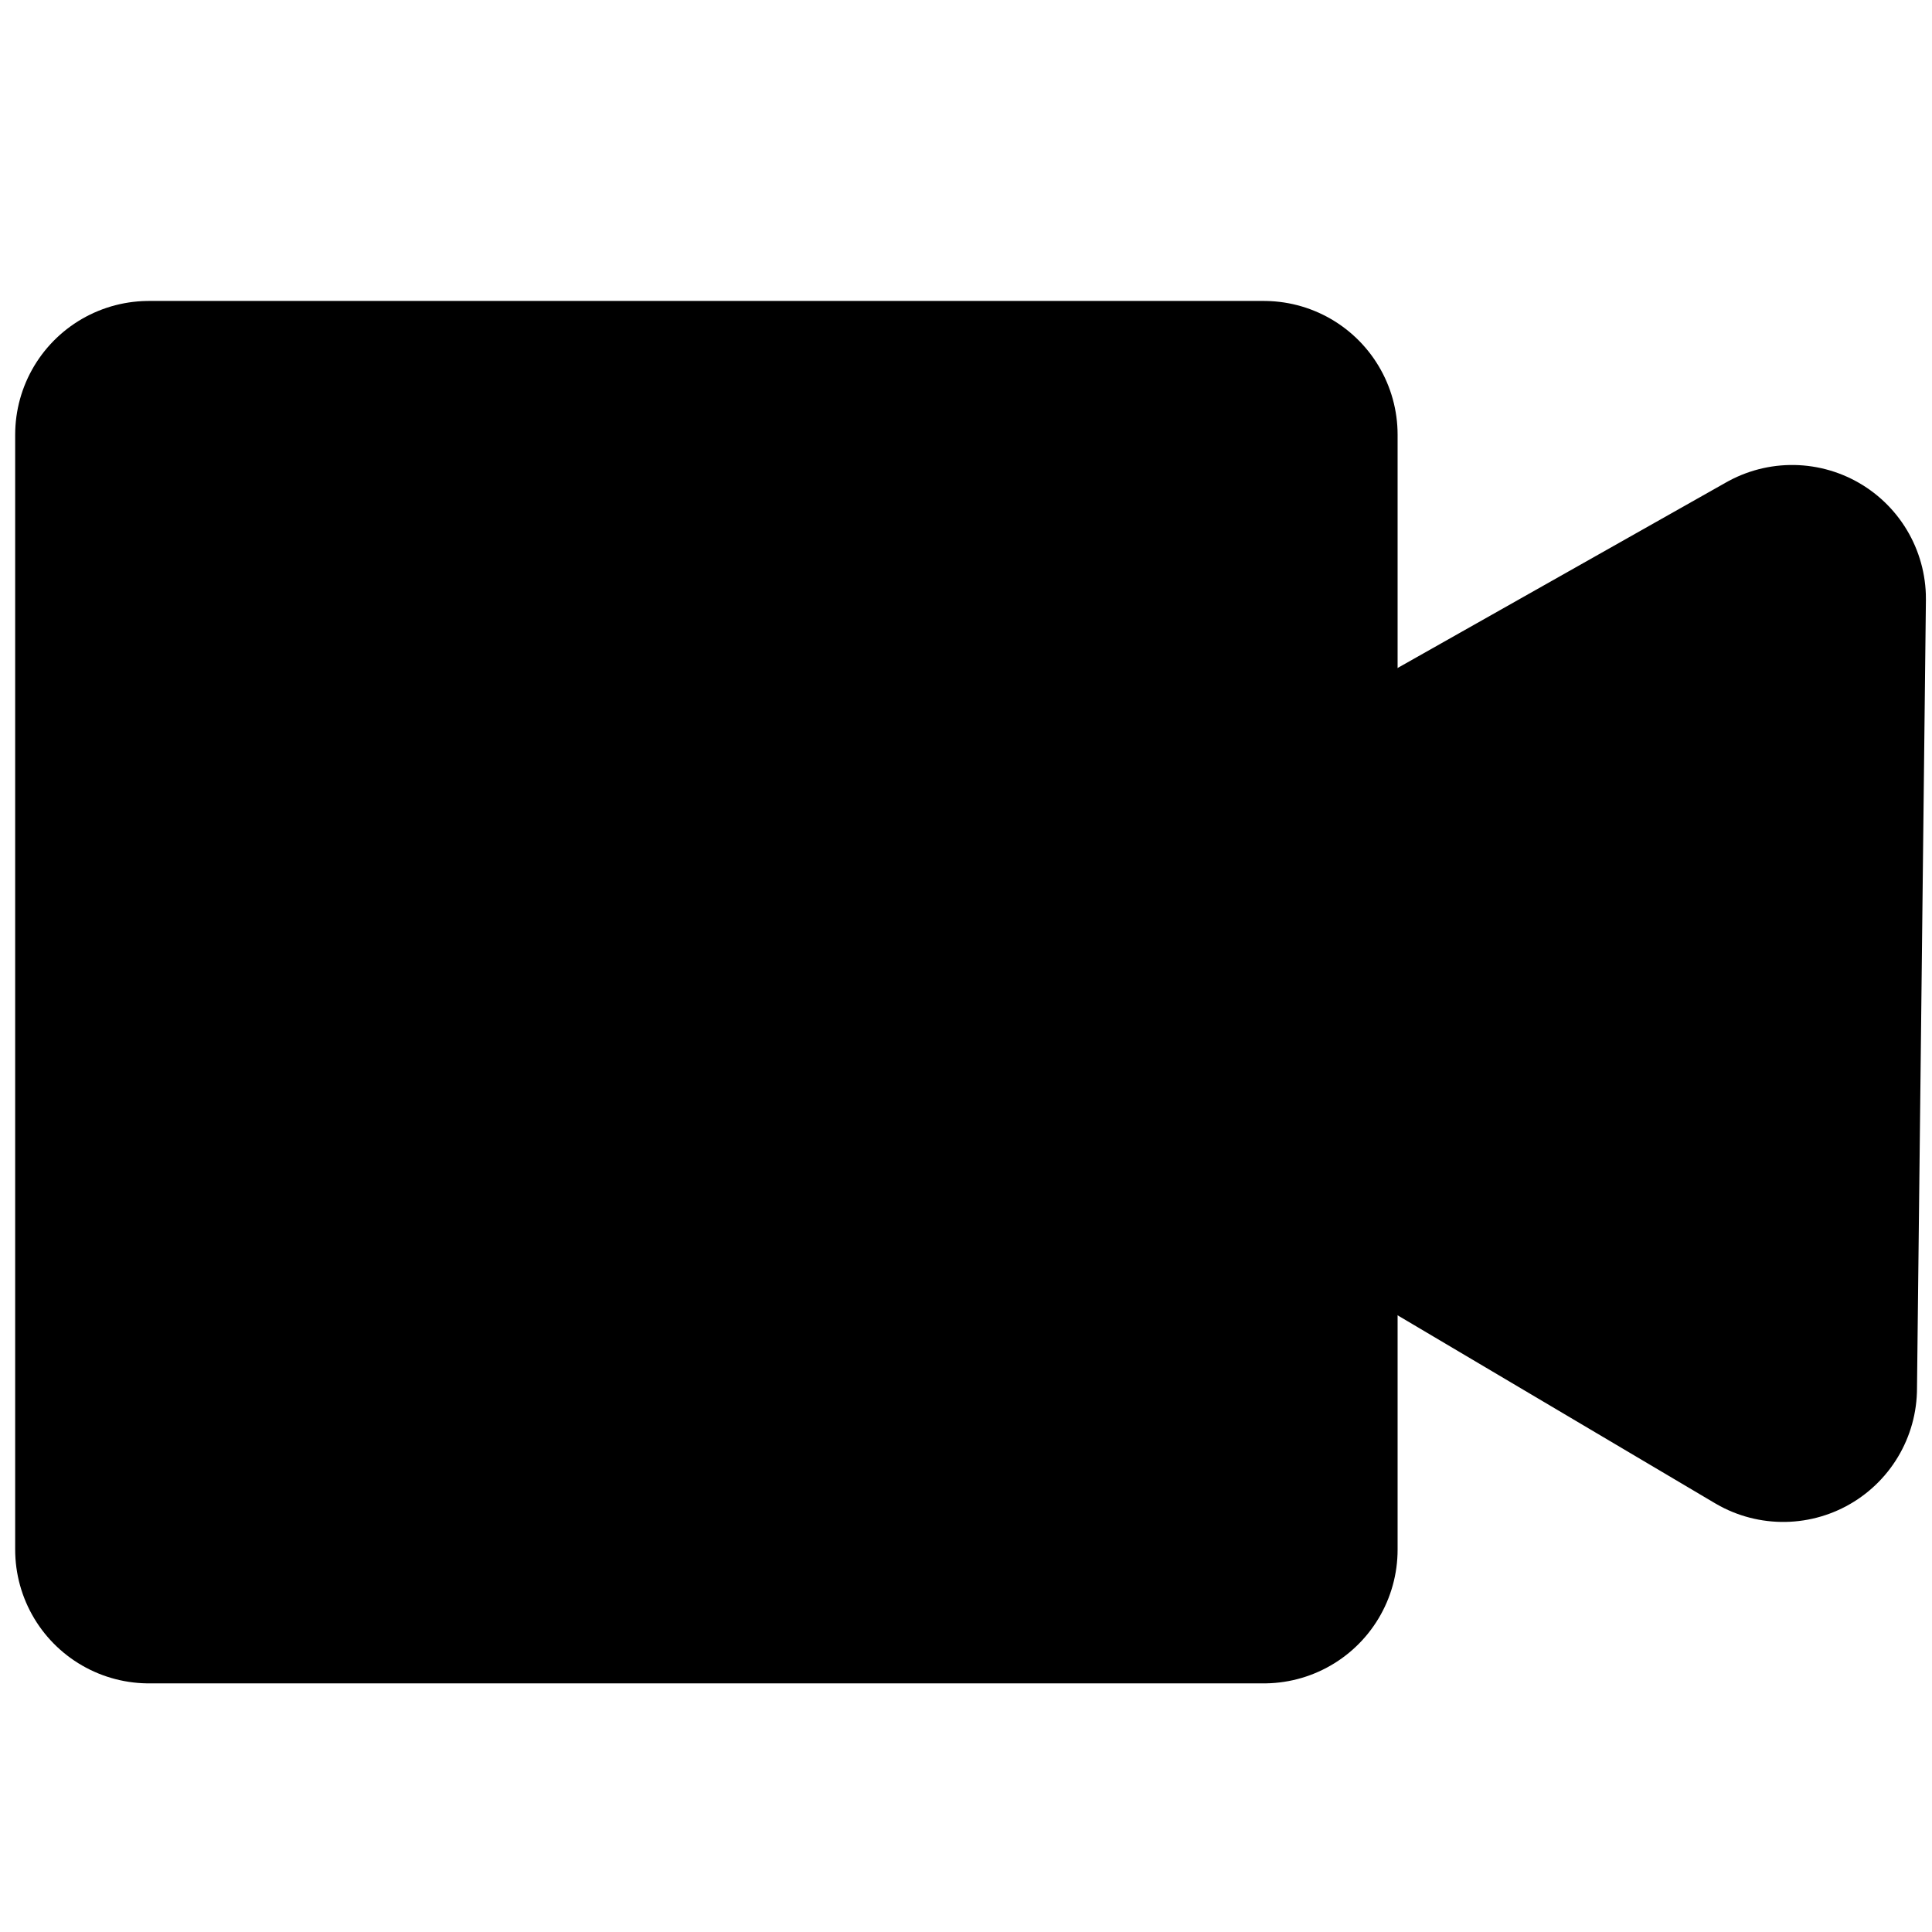 <svg width="48" height="48" xmlns="http://www.w3.org/2000/svg"><path style="fill:#000;fill-opacity:1;stroke:#000;stroke-width:6.646;stroke-linecap:round;stroke-linejoin:round" d="M3.7 10.8h27.7v27.7H3.7z"/><path style="fill:#000;fill-opacity:1;stroke:#000;stroke-width:6;stroke-linecap:round;stroke-linejoin:round" d="m30.2 27 15.4-8.7-.2 17.7Z" transform="matrix(1.108 0 0 1.108 -6 -5.4)"/></svg>